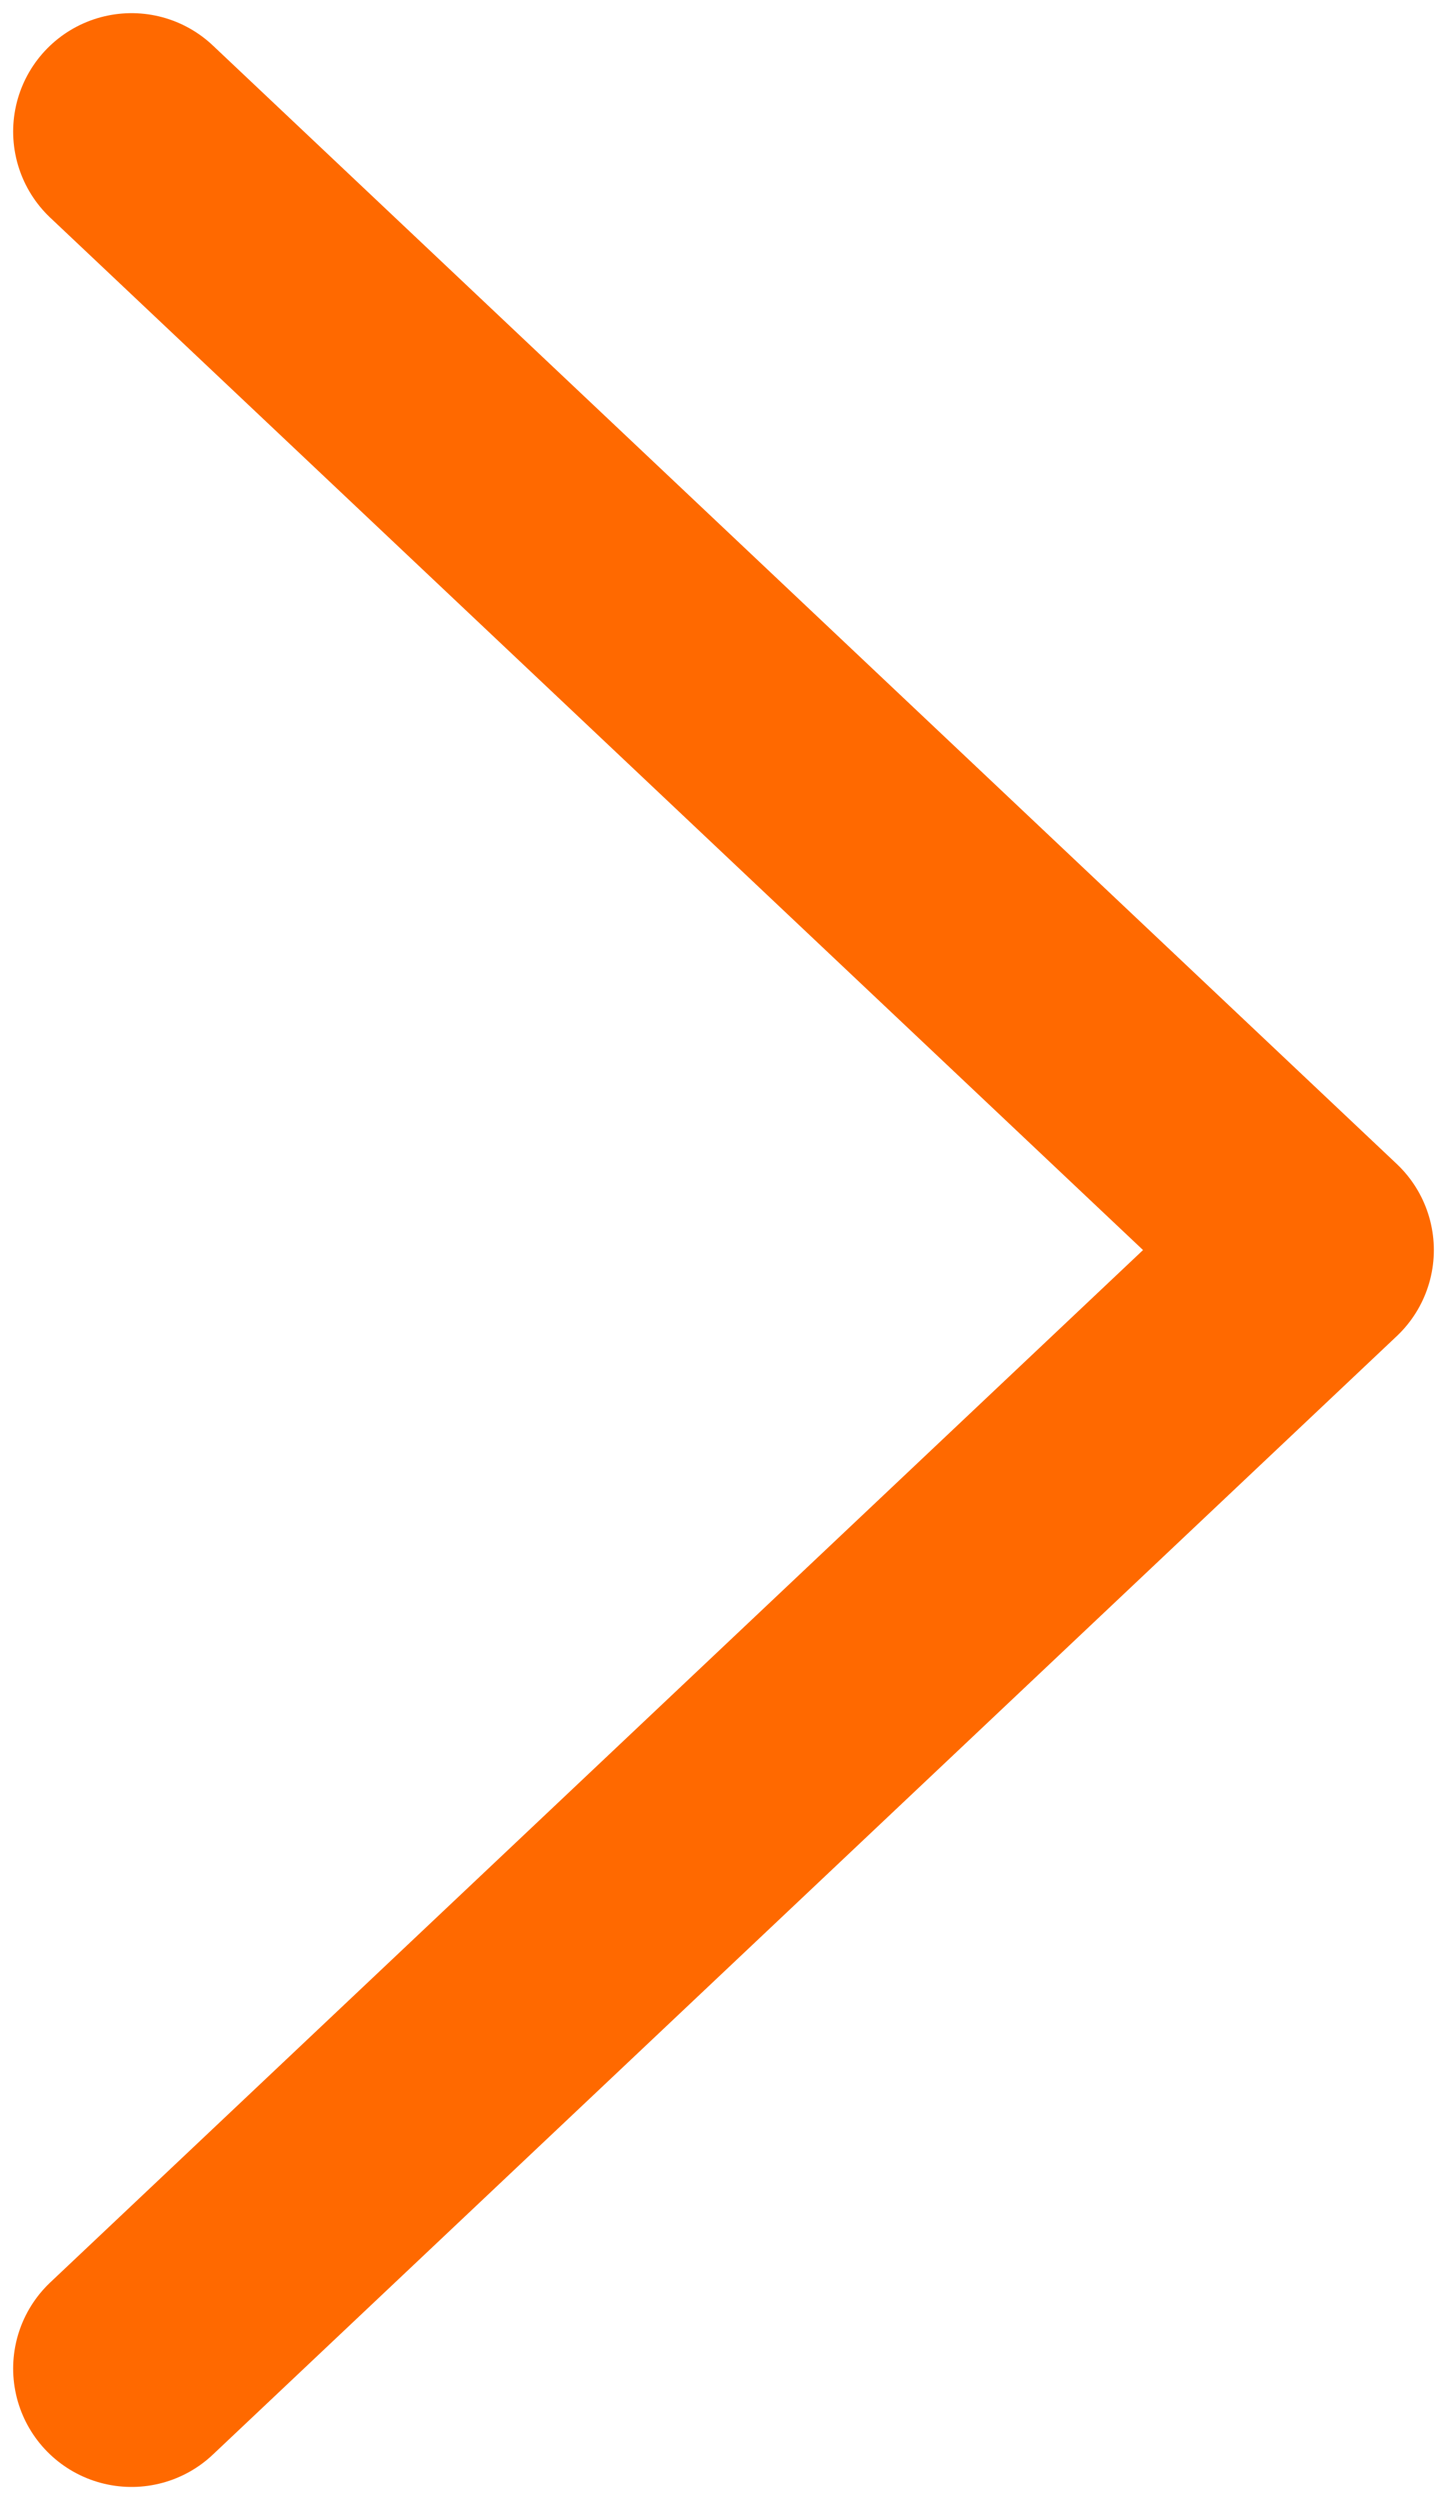 <svg width="11" height="19" viewBox="0 0 11 19" fill="none" xmlns="http://www.w3.org/2000/svg">
<path d="M1 1L10 9.5L1 18" stroke="#FF6900" stroke-width="1.8" stroke-linecap="round" stroke-linejoin="round"/>
</svg>
